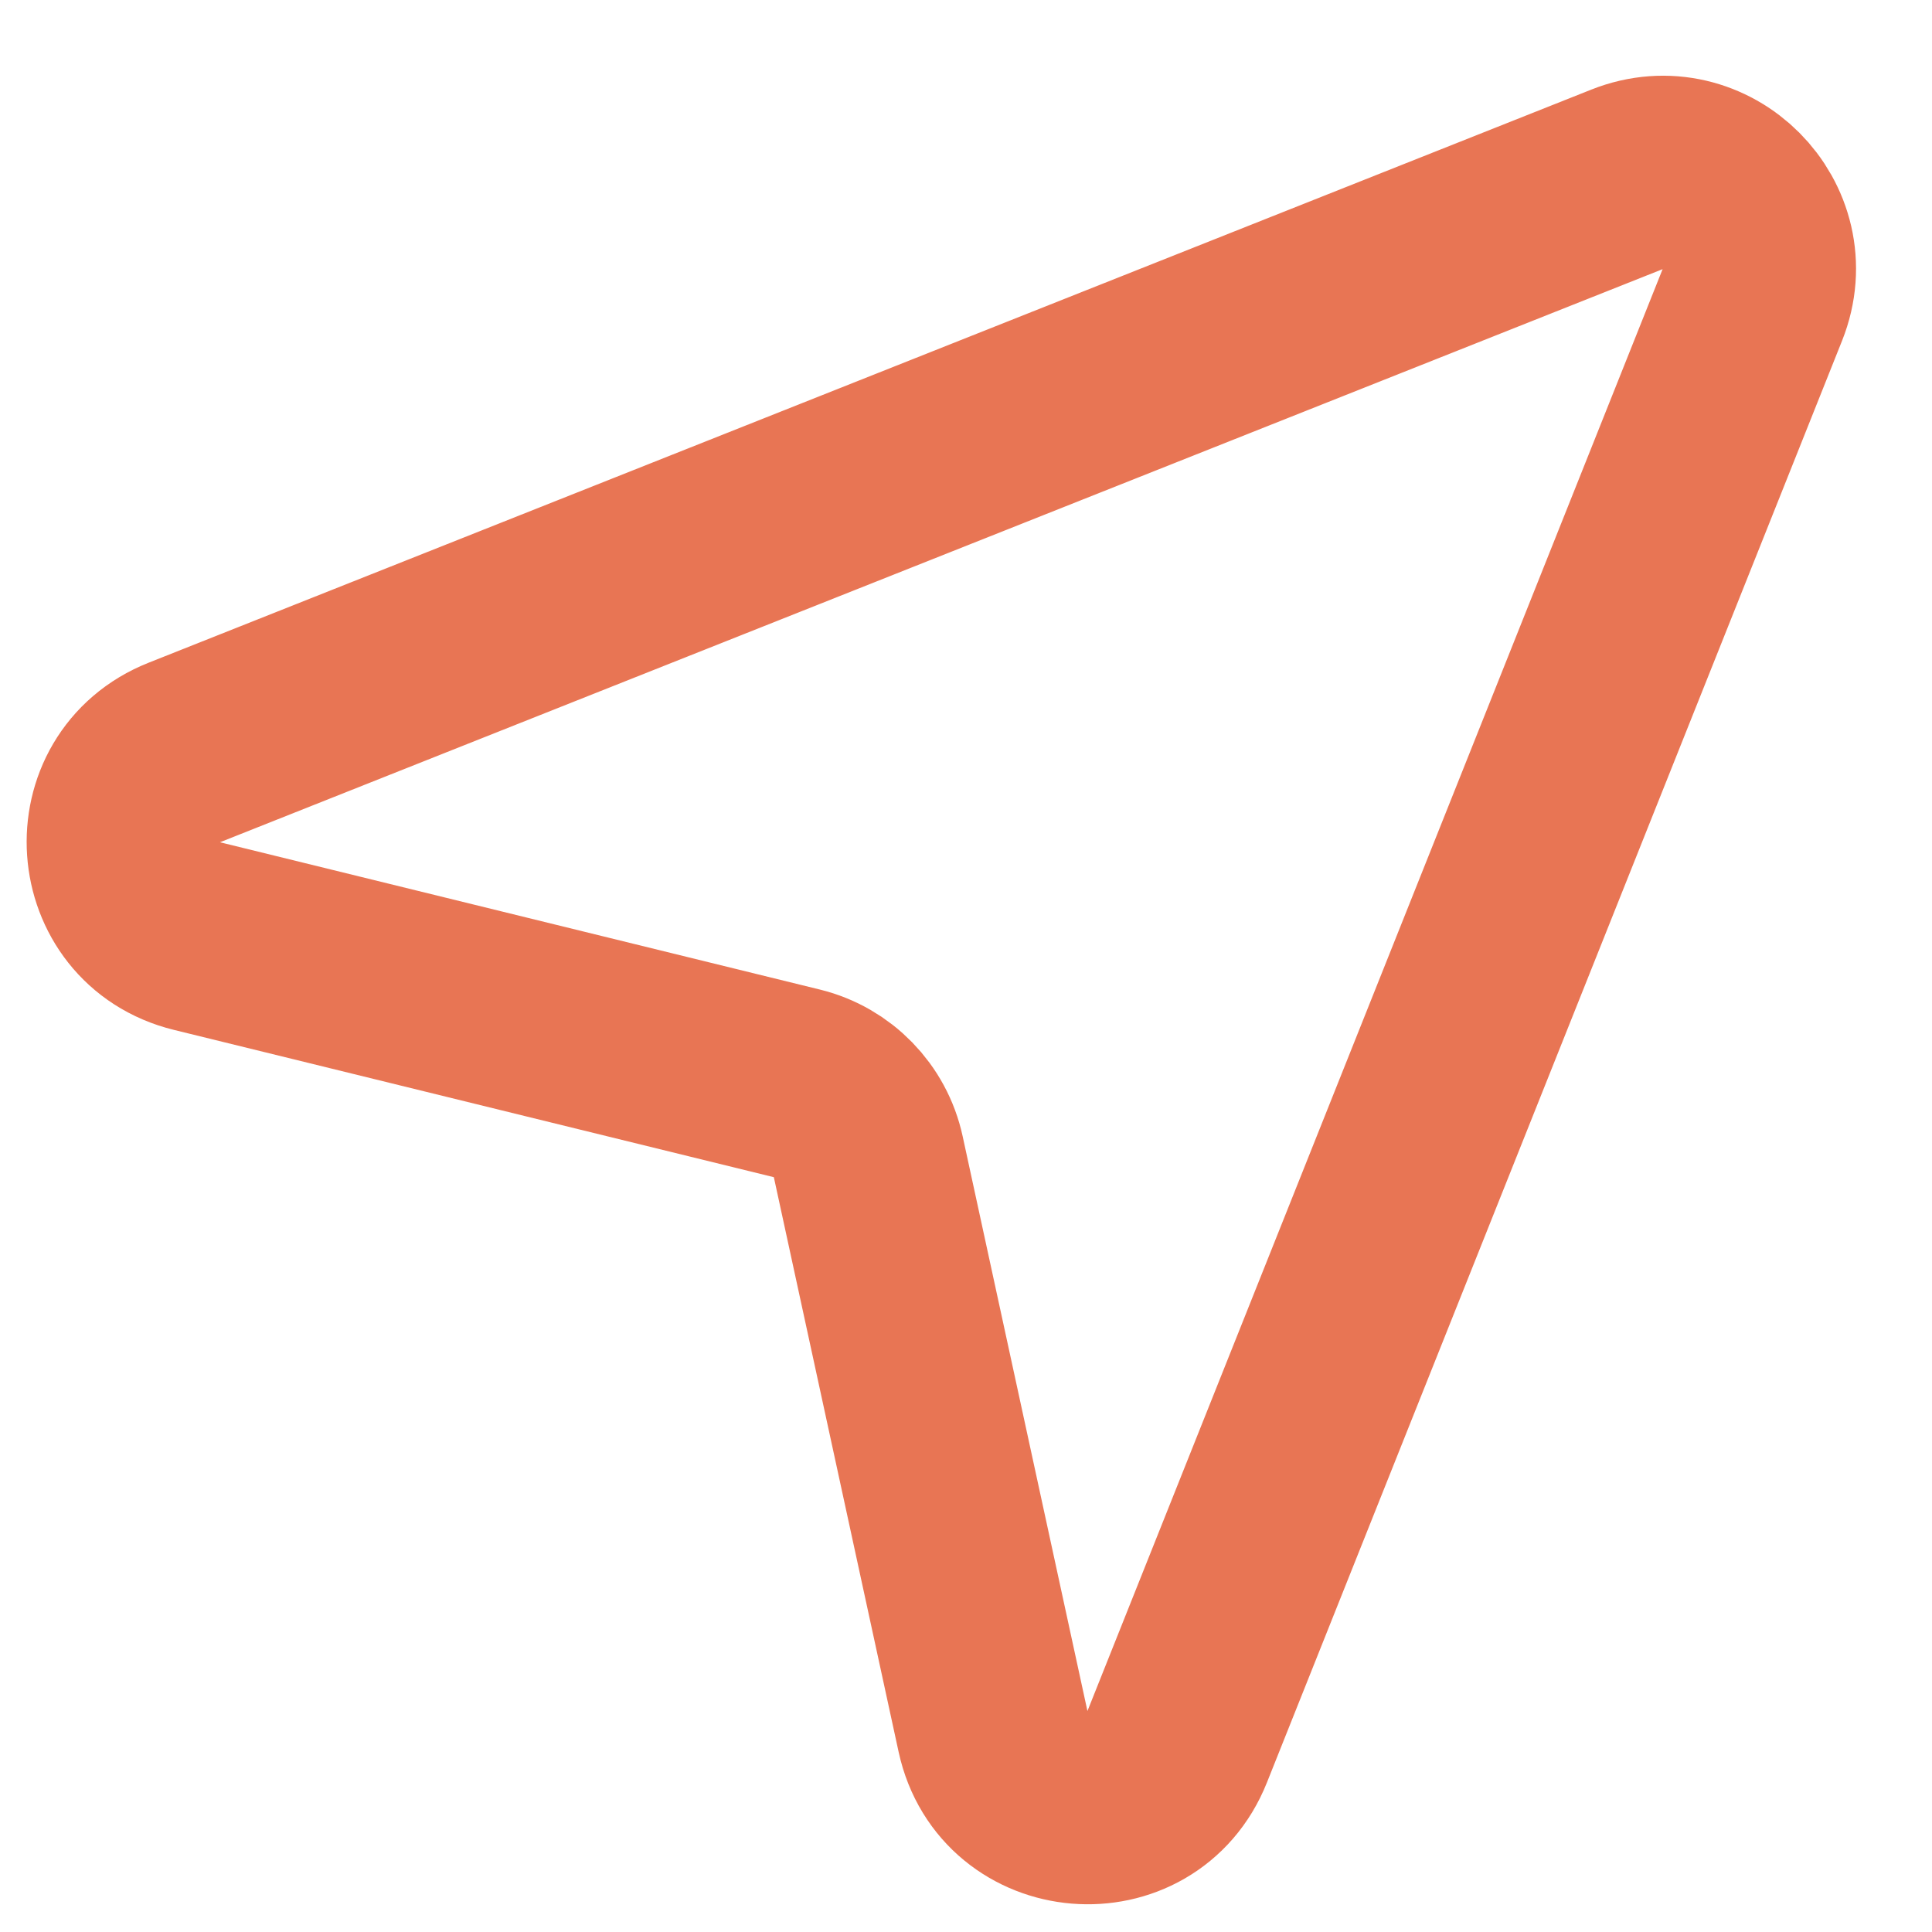 <svg width="20" height="20" viewBox="0 0 20 20" fill="none" xmlns="http://www.w3.org/2000/svg">
<path d="M12.186 18.083C11.821 19 10.49 18.889 10.28 17.925L8.988 11.974C8.907 11.601 8.62 11.306 8.249 11.215L2.038 9.69C1.092 9.458 1.002 8.149 1.907 7.79L16.842 1.857C17.657 1.533 18.465 2.342 18.14 3.157L12.186 18.083Z" stroke="#E87554" stroke-width="2"/>
</svg>
